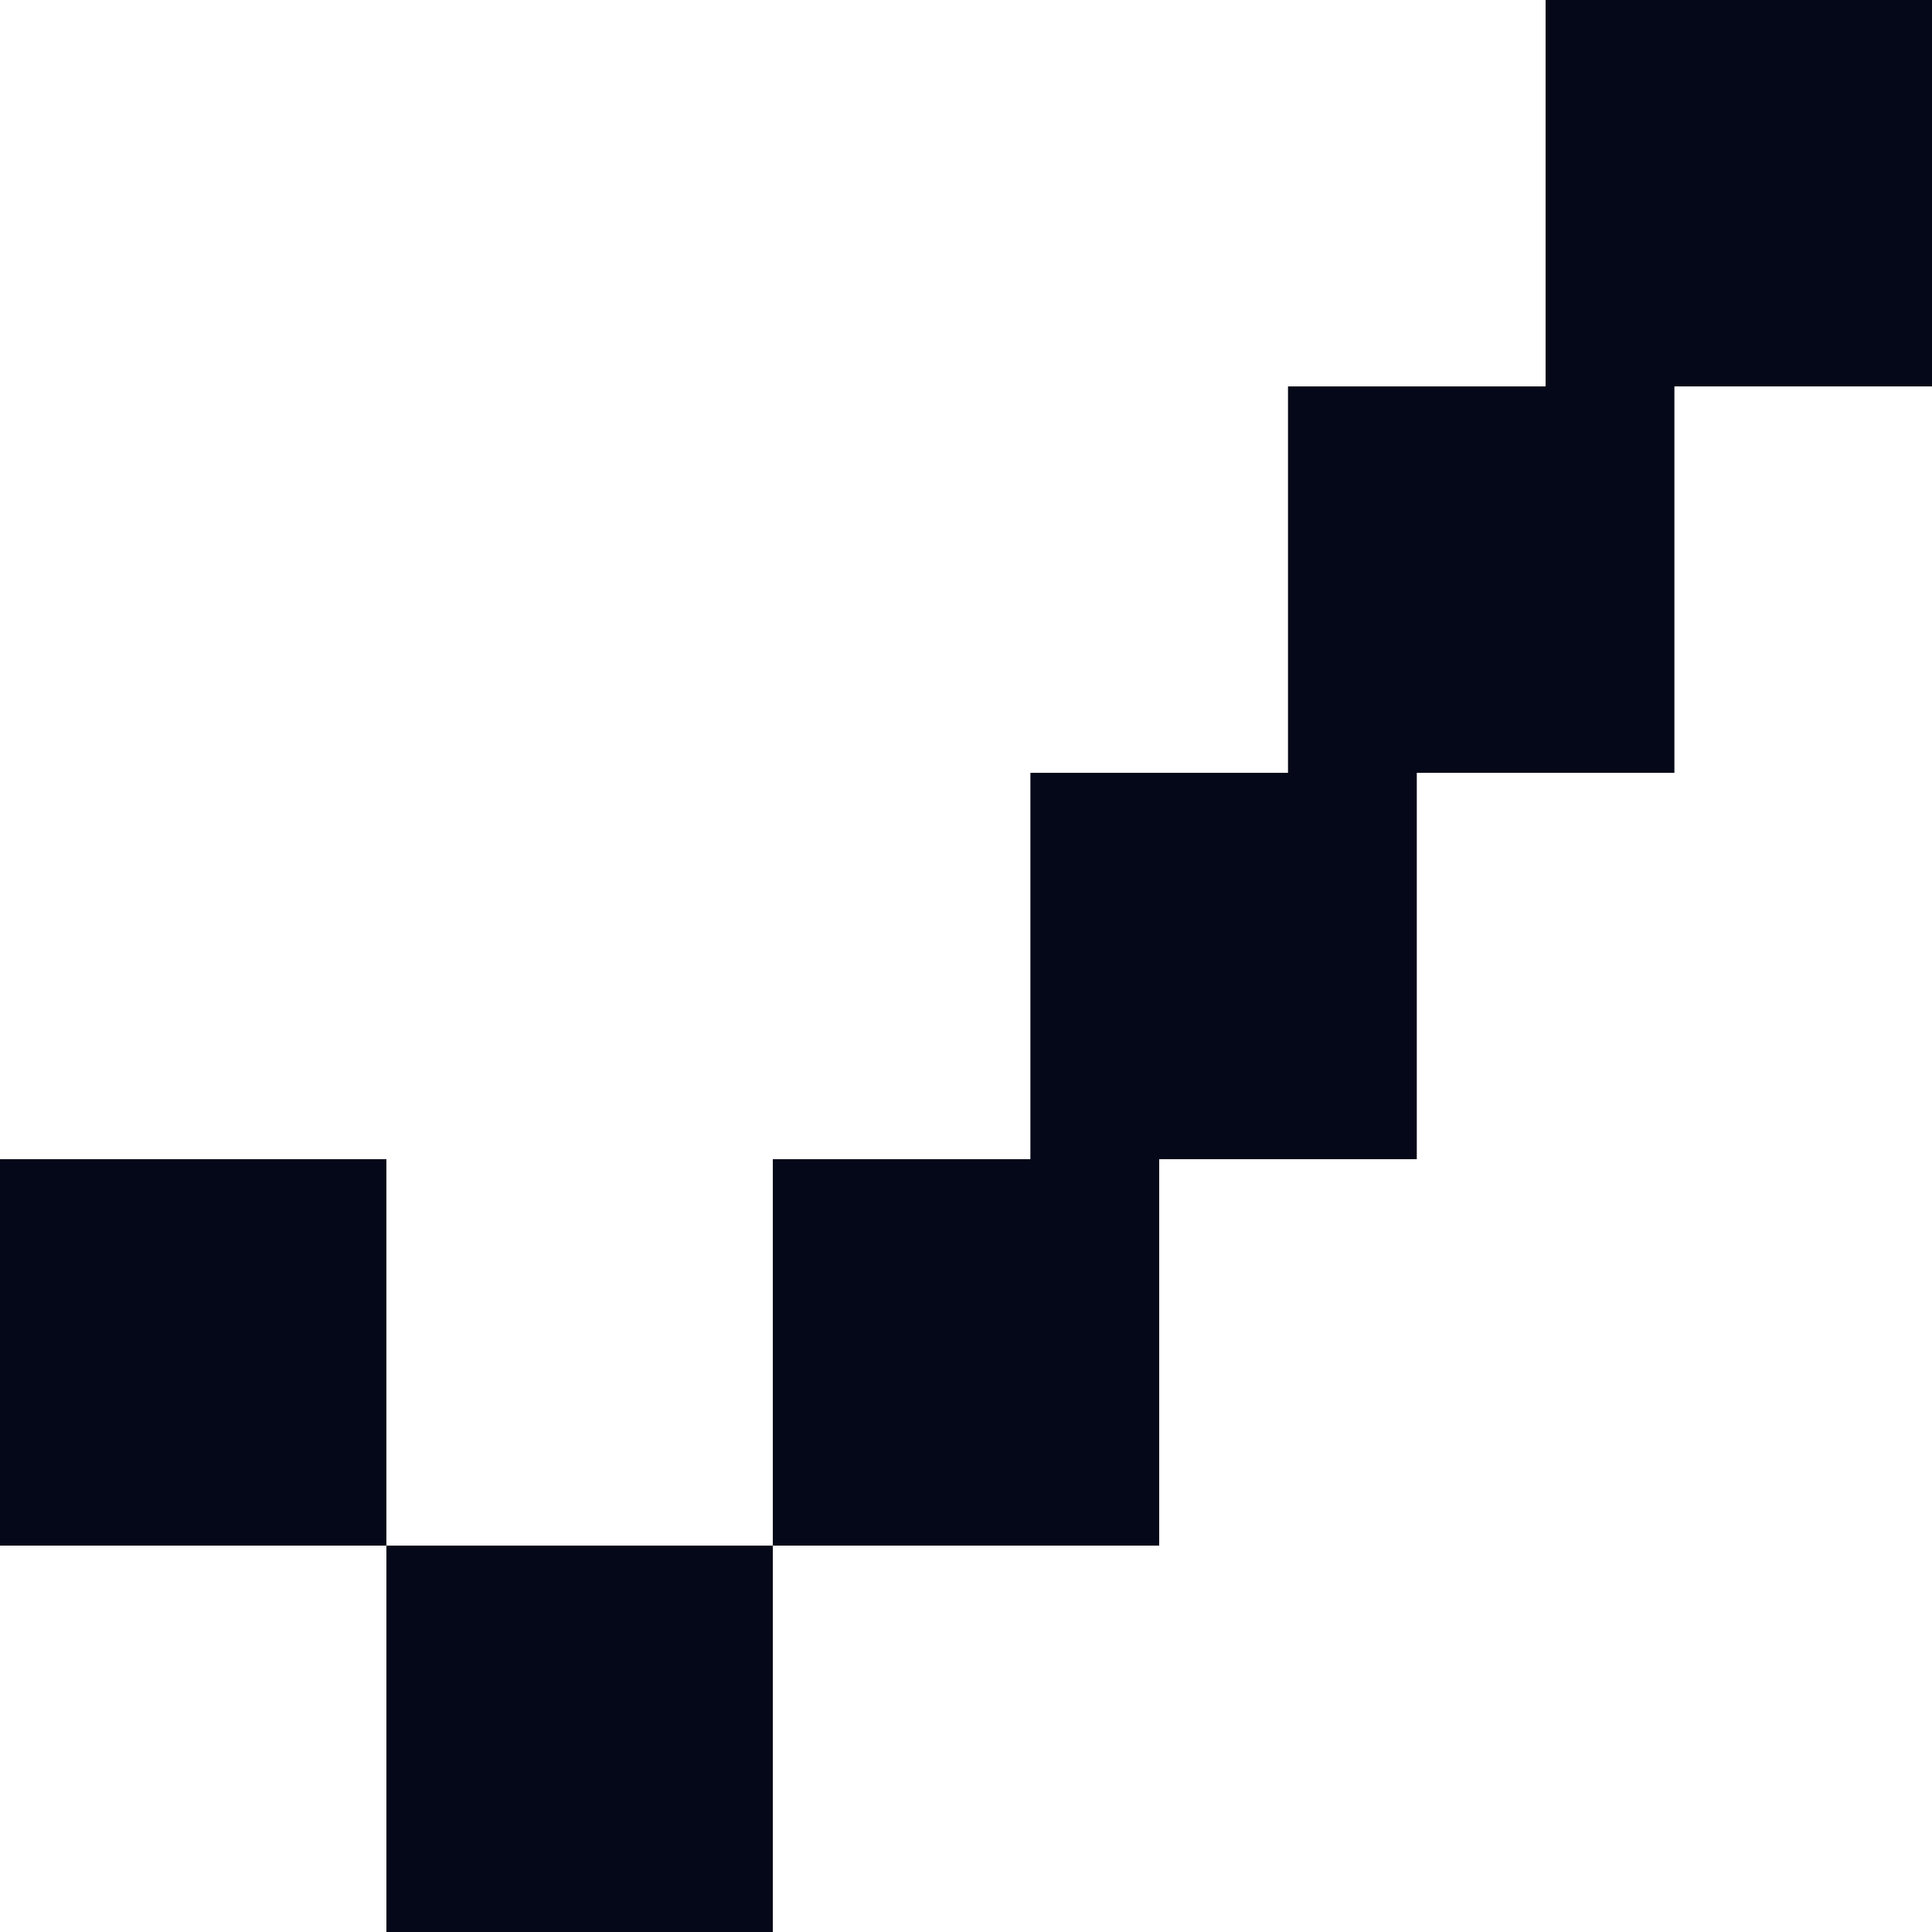 <svg width="15" height="15" viewBox="0 0 15 15" fill="none" xmlns="http://www.w3.org/2000/svg">
<rect y="9" width="3" height="3" fill="#050818"/>
<rect x="3" y="12" width="3" height="3" fill="#050818"/>
<rect x="8" y="6" width="3" height="3" fill="#050818"/>
<rect x="10" y="3" width="3" height="3" fill="#050818"/>
<rect x="12" width="3" height="3" fill="#050818"/>
<rect x="6" y="9" width="3" height="3" fill="#050818"/>
</svg>
